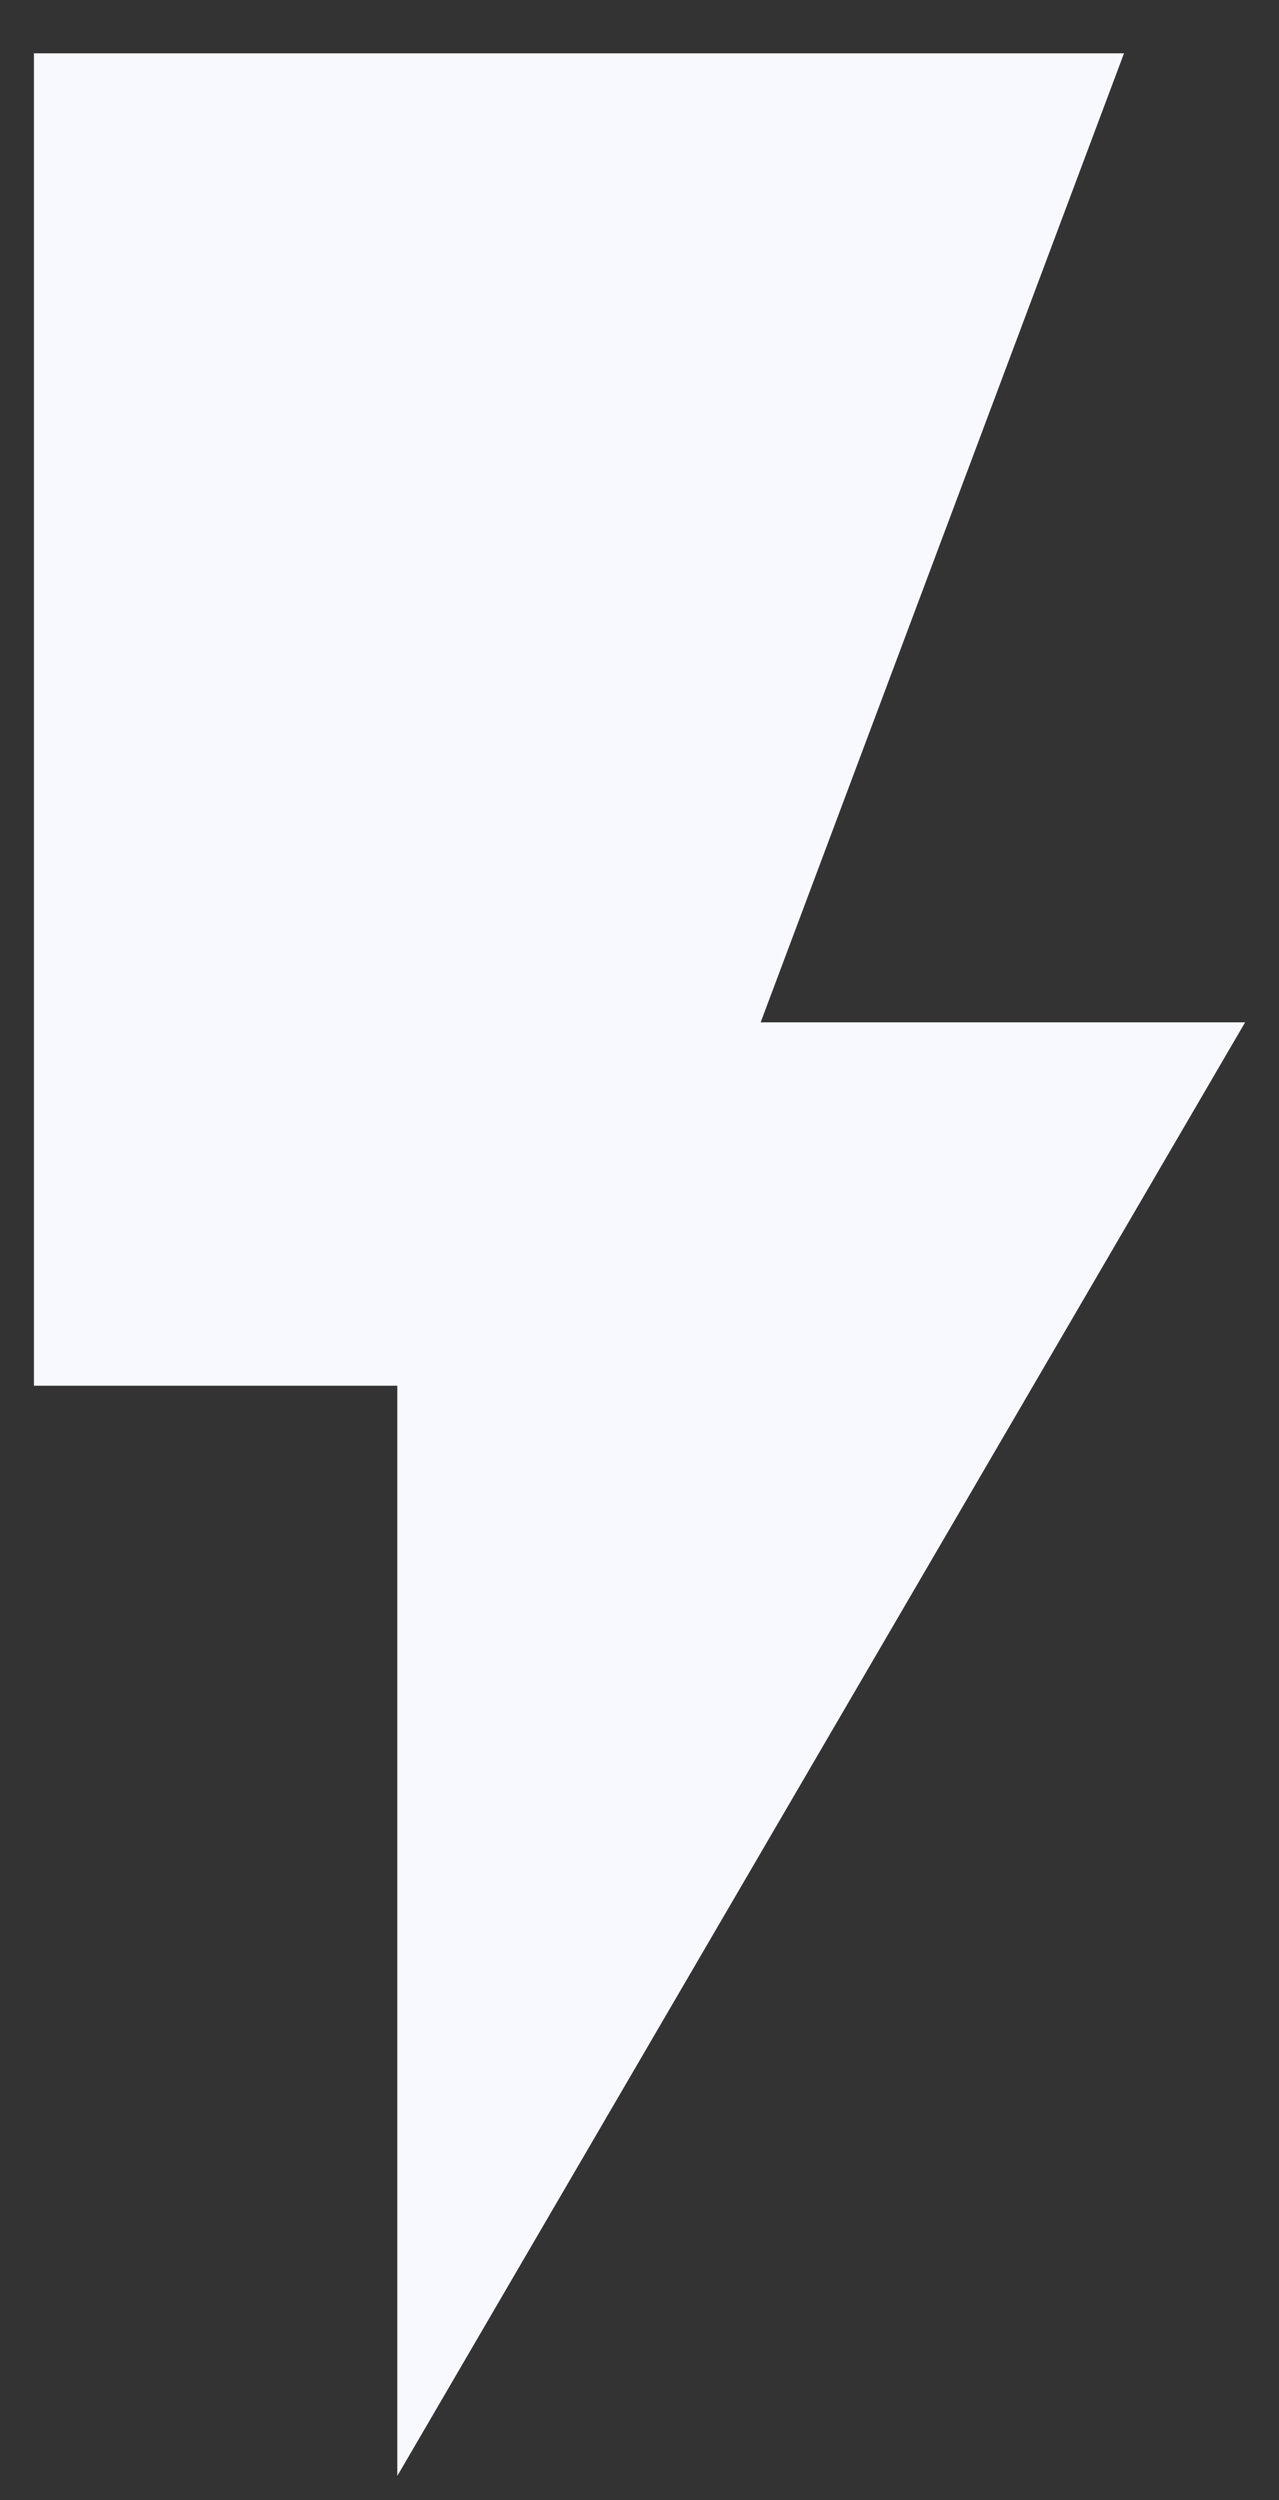 <svg width="22" height="43" viewBox="0 0 22 43" fill="none" xmlns="http://www.w3.org/2000/svg">
<rect x="0" y="0" width="22" height="43" fill="#333333" stroke="none"/>
<path d="M0.584 0.917V23.833H6.834V42.583L21.417 17.583H13.084L19.334 0.917H0.584Z" fill="#F7F9FF"/>
</svg>
